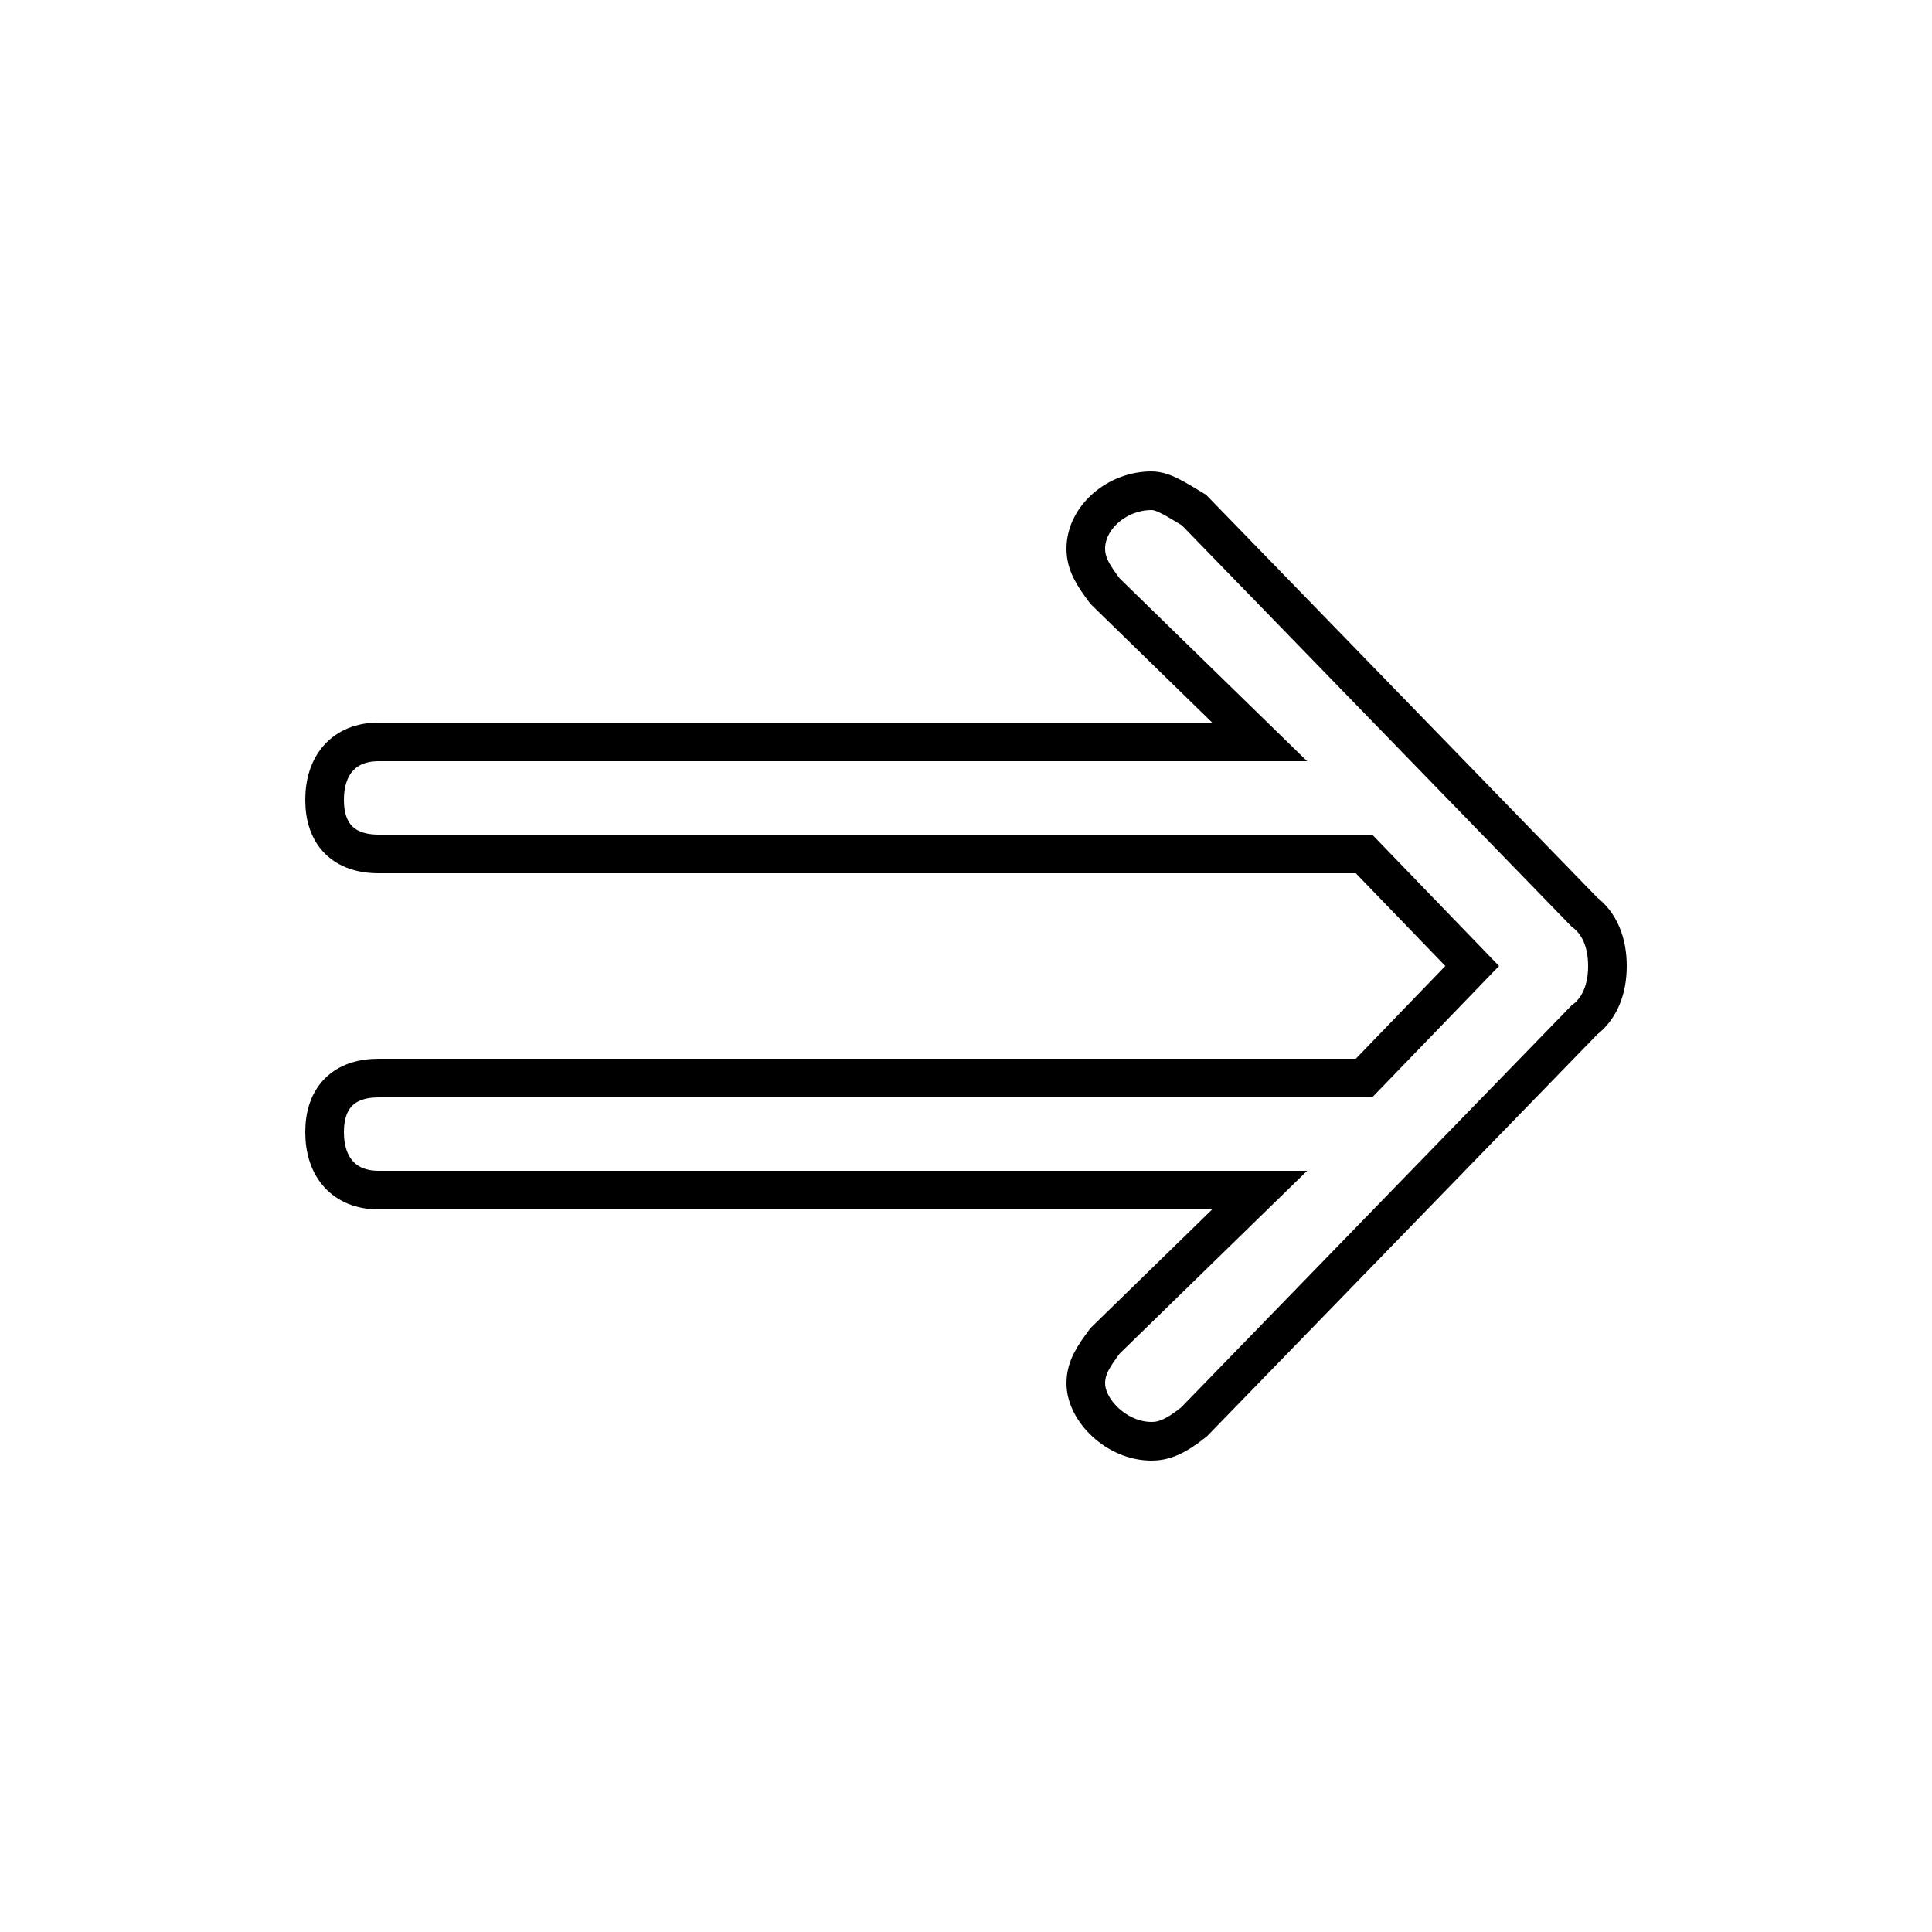 <?xml version='1.0' encoding='utf8'?>
<svg viewBox="0.0 -6.0 50.0 50.0" version="1.1" xmlns="http://www.w3.org/2000/svg">
<rect x="0.0" y="-6.0" width="50.0" height="50.0" fill="#808080" stroke="none"/>
<rect x="-1000" y="-1000" width="2000" height="2000" stroke="white" fill="white"/>
<g style="fill:white;stroke:#000000;  stroke-width:1">
<path d="M 9.8 -16.1 L 35.3 -16.1 L 38.1 -19.0 L 35.3 -21.9 L 9.8 -21.9 C 8.9 -21.9 8.4 -22.4 8.4 -23.3 C 8.4 -24.2 8.9 -24.8 9.8 -24.8 L 32.6 -24.8 L 28.6 -28.7 C 28.3 -29.1 28.1 -29.4 28.1 -29.8 C 28.1 -30.6 28.9 -31.3 29.8 -31.3 C 30.1 -31.3 30.4 -31.1 30.9 -30.8 L 41.0 -20.4 C 41.4 -20.1 41.6 -19.6 41.6 -19.0 C 41.6 -18.4 41.4 -17.9 41.0 -17.6 L 30.9 -7.2 C 30.4 -6.8 30.1 -6.7 29.8 -6.7 C 28.9 -6.7 28.1 -7.5 28.1 -8.2 C 28.1 -8.6 28.3 -8.9 28.6 -9.3 L 32.6 -13.2 L 9.8 -13.2 C 8.9 -13.2 8.4 -13.8 8.4 -14.7 C 8.4 -15.6 8.9 -16.1 9.8 -16.1 Z" transform="translate(0.0 38.0)" />
</g>
</svg>